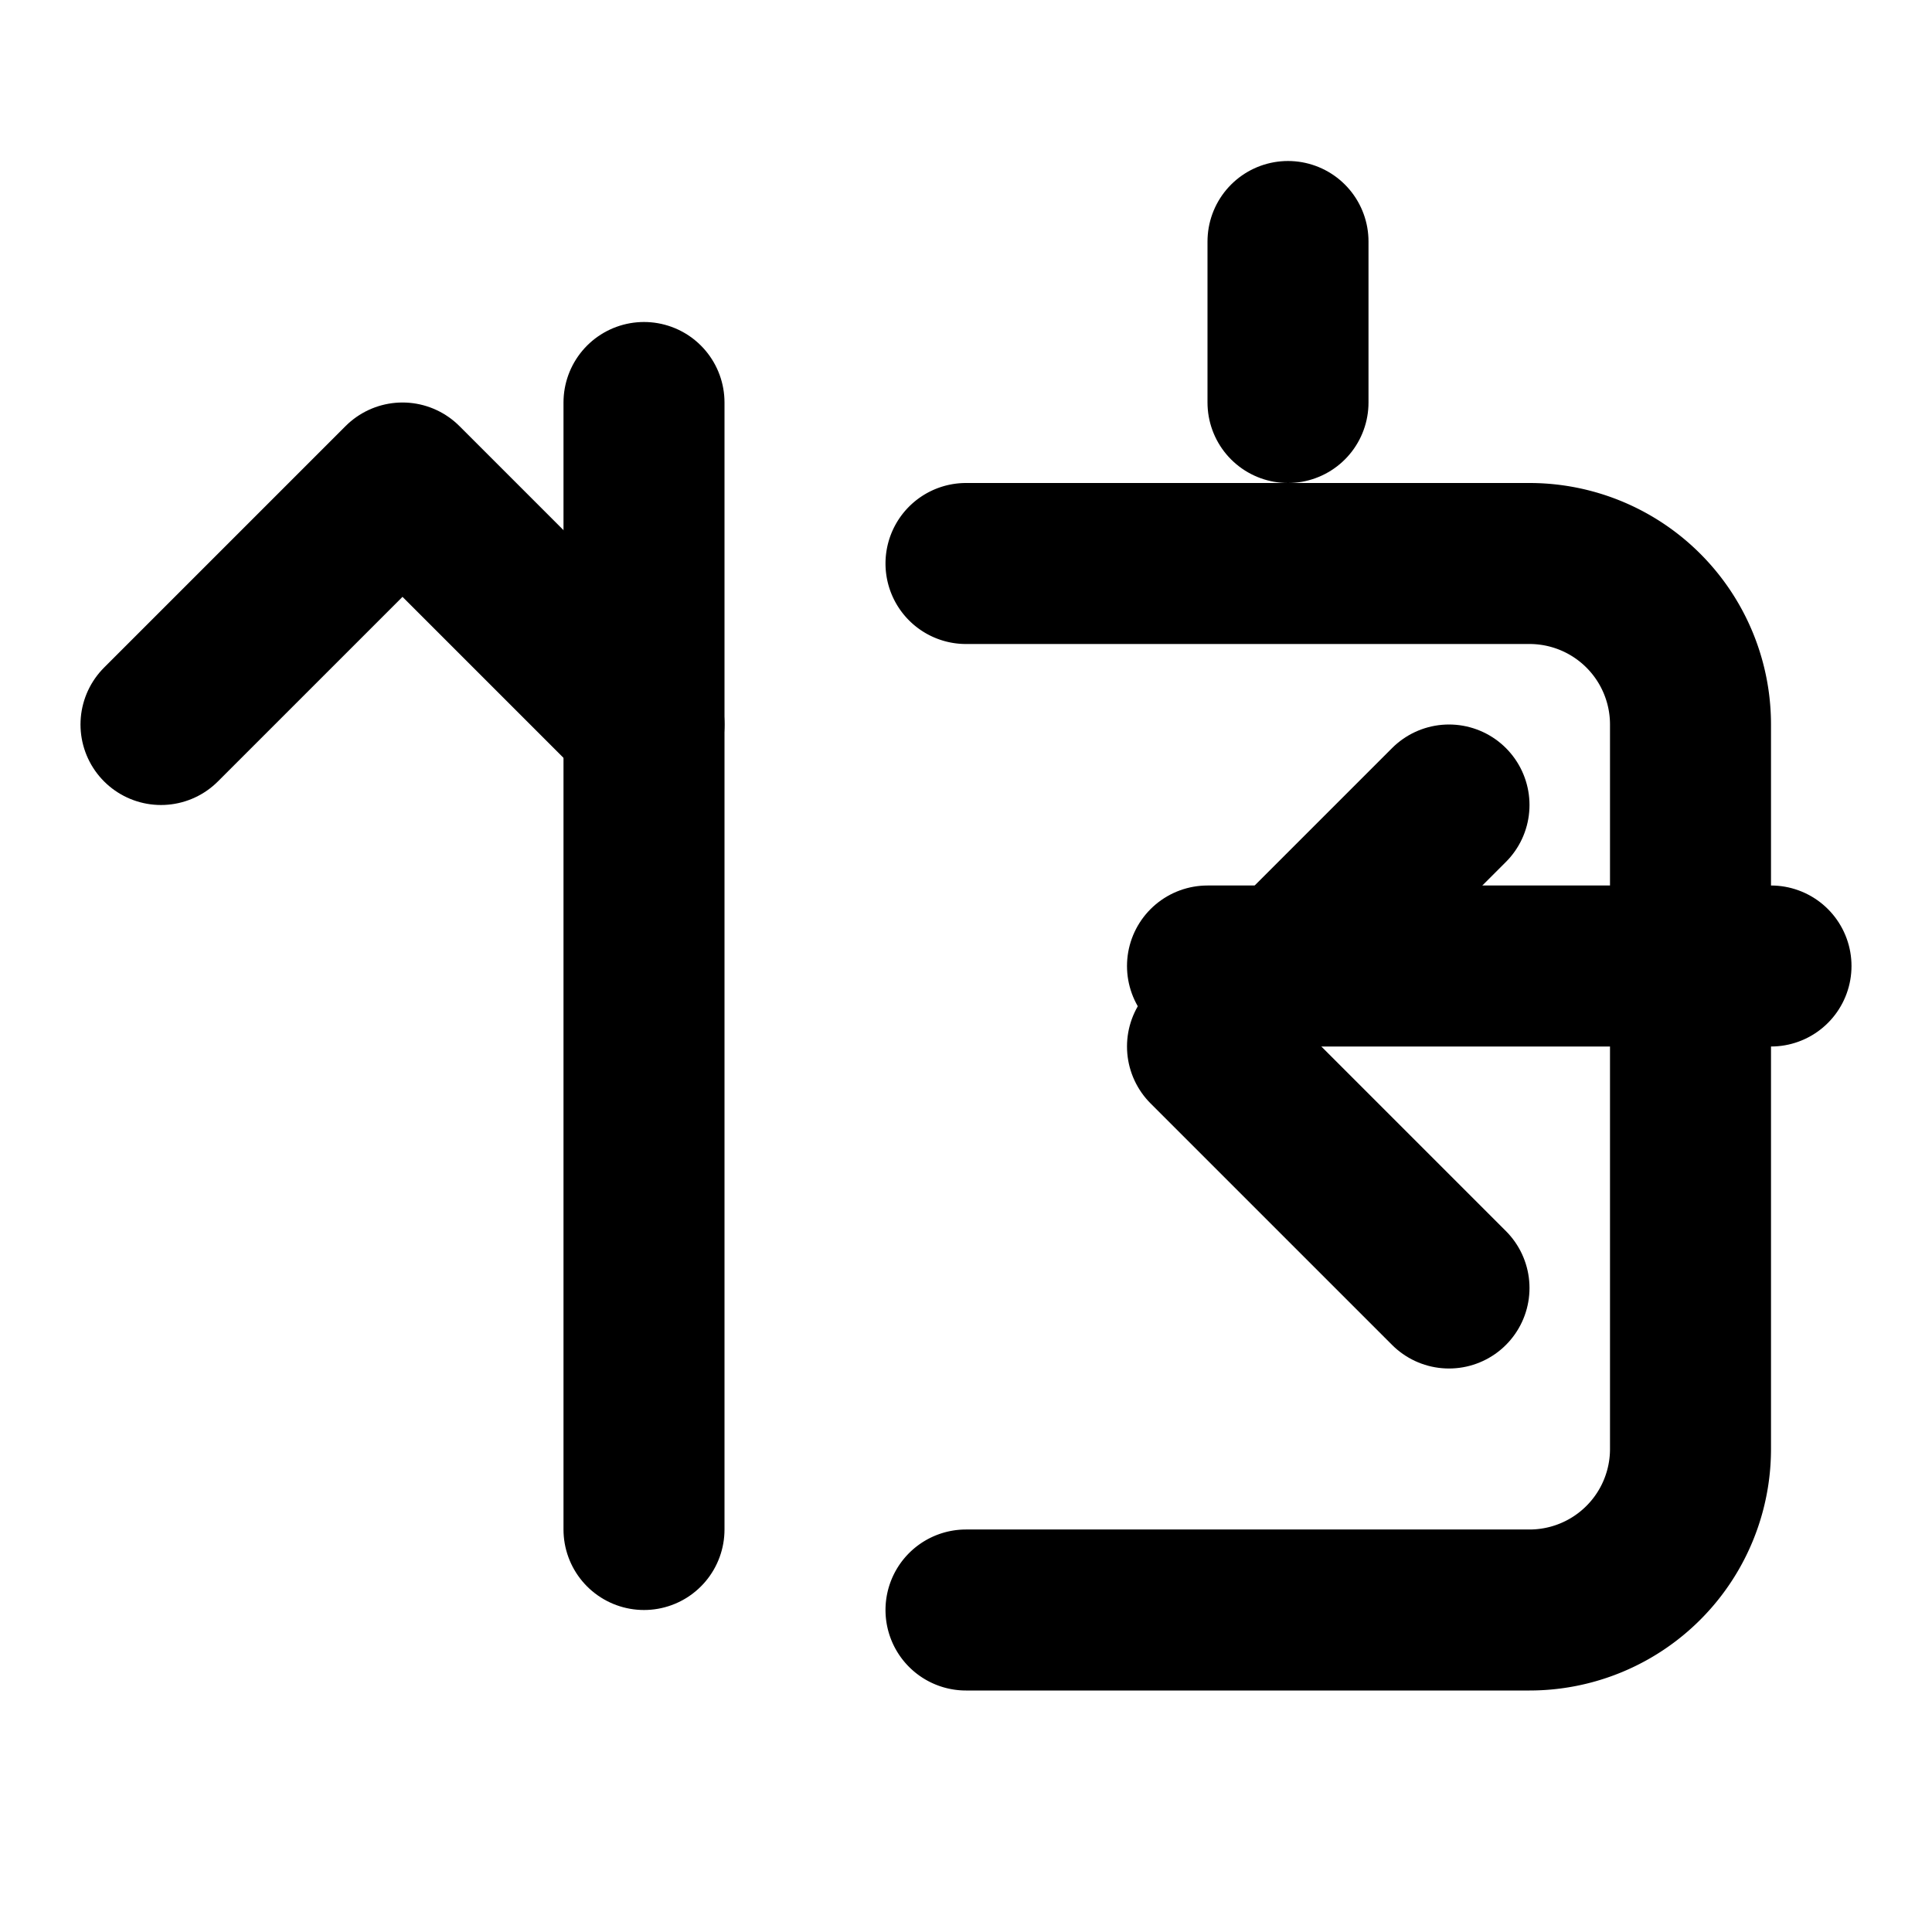 <svg xmlns="http://www.w3.org/2000/svg" width="24" height="24" viewBox="0 0 24 24" fill="none" stroke="currentColor" stroke-width="2" stroke-linecap="round" stroke-linejoin="round">
  <path d="M2 9l3-3 3 3"></path>
  <path d="M8 5v14"></path>
  <path d="M16 3v2"></path>
  <path d="M12 7h7a2 2 0 0 1 2 2v9a2 2 0 0 1-2 2h-7"></path>
  <path d="M22 12h-7"></path>
  <path d="M18 16l-3-3 3-3"></path>
</svg> 